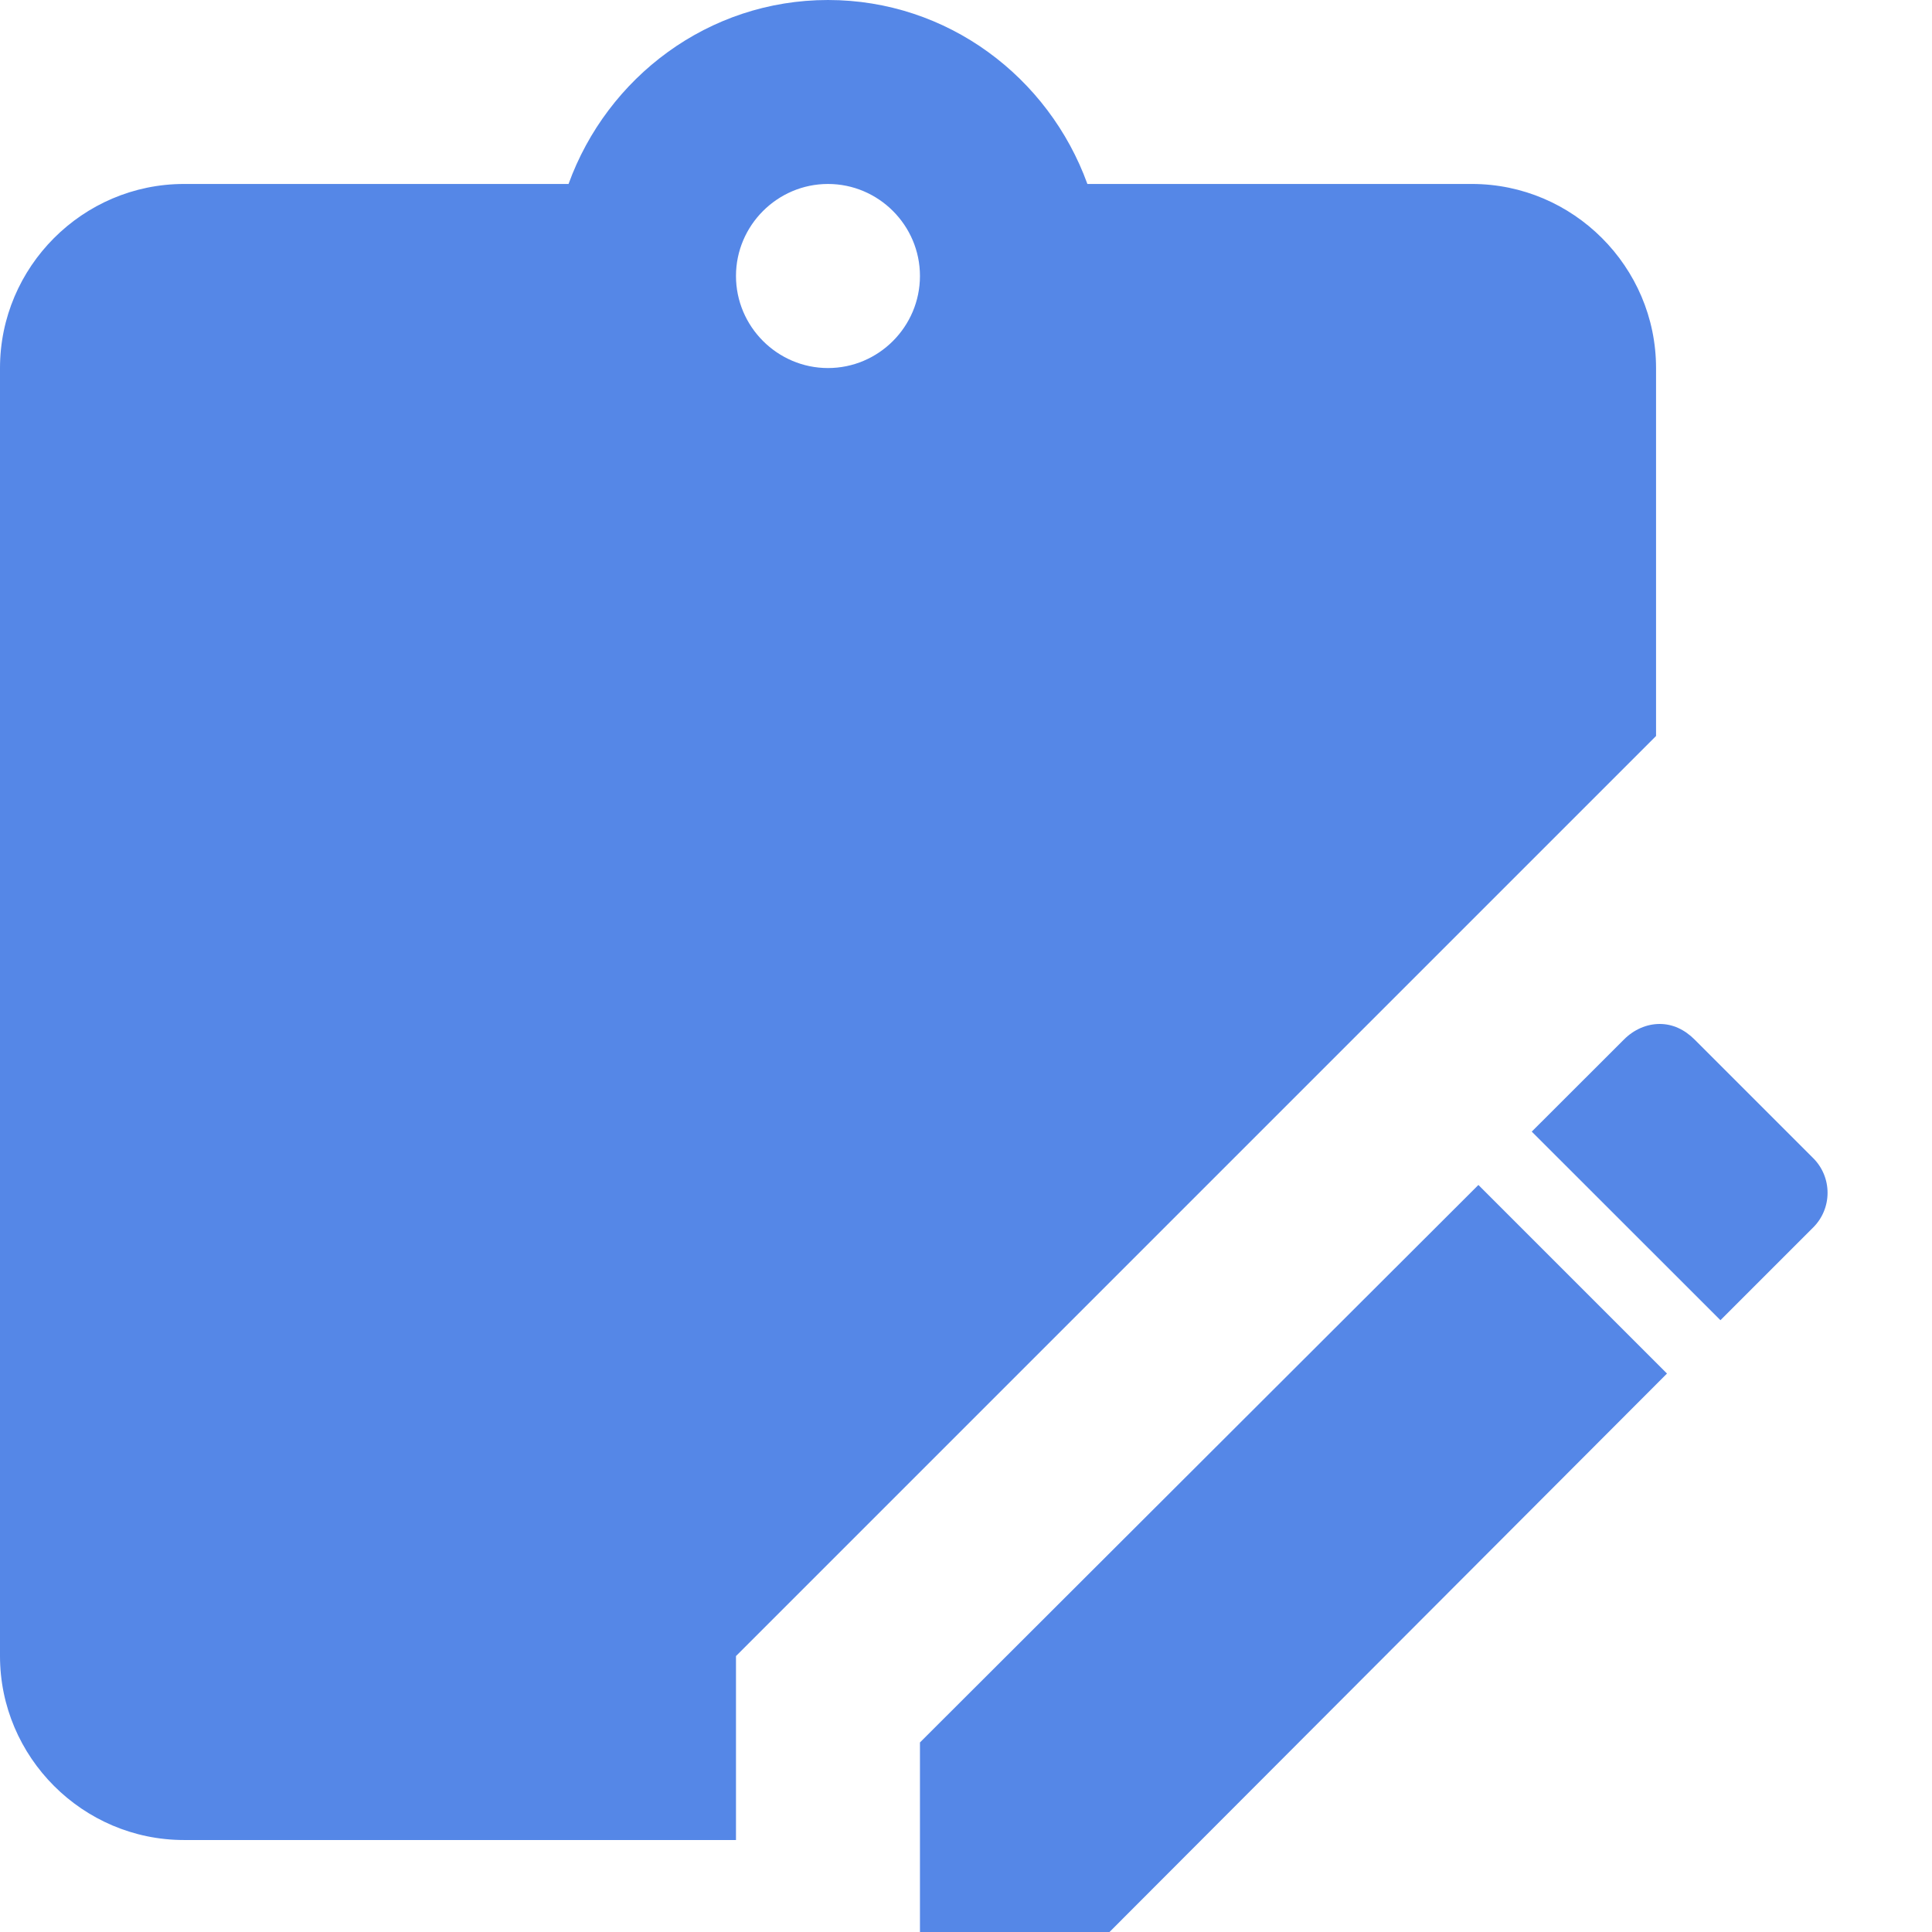 <svg width="18" height="18" viewBox="0 0 18 18" fill="none" xmlns="http://www.w3.org/2000/svg">
<path d="M15.463 9.54C15.583 9.54 15.694 9.591 15.789 9.686L16.886 10.783C17.074 10.963 17.074 11.263 16.886 11.443L16.029 12.3L14.271 10.543L15.129 9.686C15.223 9.591 15.343 9.54 15.463 9.54ZM13.774 11.04L15.531 12.797L10.337 18H8.571V16.234L13.774 11.04ZM13.714 1.714C14.657 1.714 15.429 2.486 15.429 3.429V6.857L6.857 15.429V17.143H1.714C0.771 17.143 0 16.371 0 15.429V3.429C0 2.486 0.771 1.714 1.714 1.714H5.297C5.657 0.72 6.6 0 7.714 0C8.829 0 9.771 0.72 10.131 1.714H13.714ZM7.714 1.714C7.243 1.714 6.857 2.1 6.857 2.571C6.857 3.043 7.243 3.429 7.714 3.429C8.186 3.429 8.571 3.043 8.571 2.571C8.571 2.1 8.186 1.714 7.714 1.714Z" fill="#5587E7"/>
</svg>

